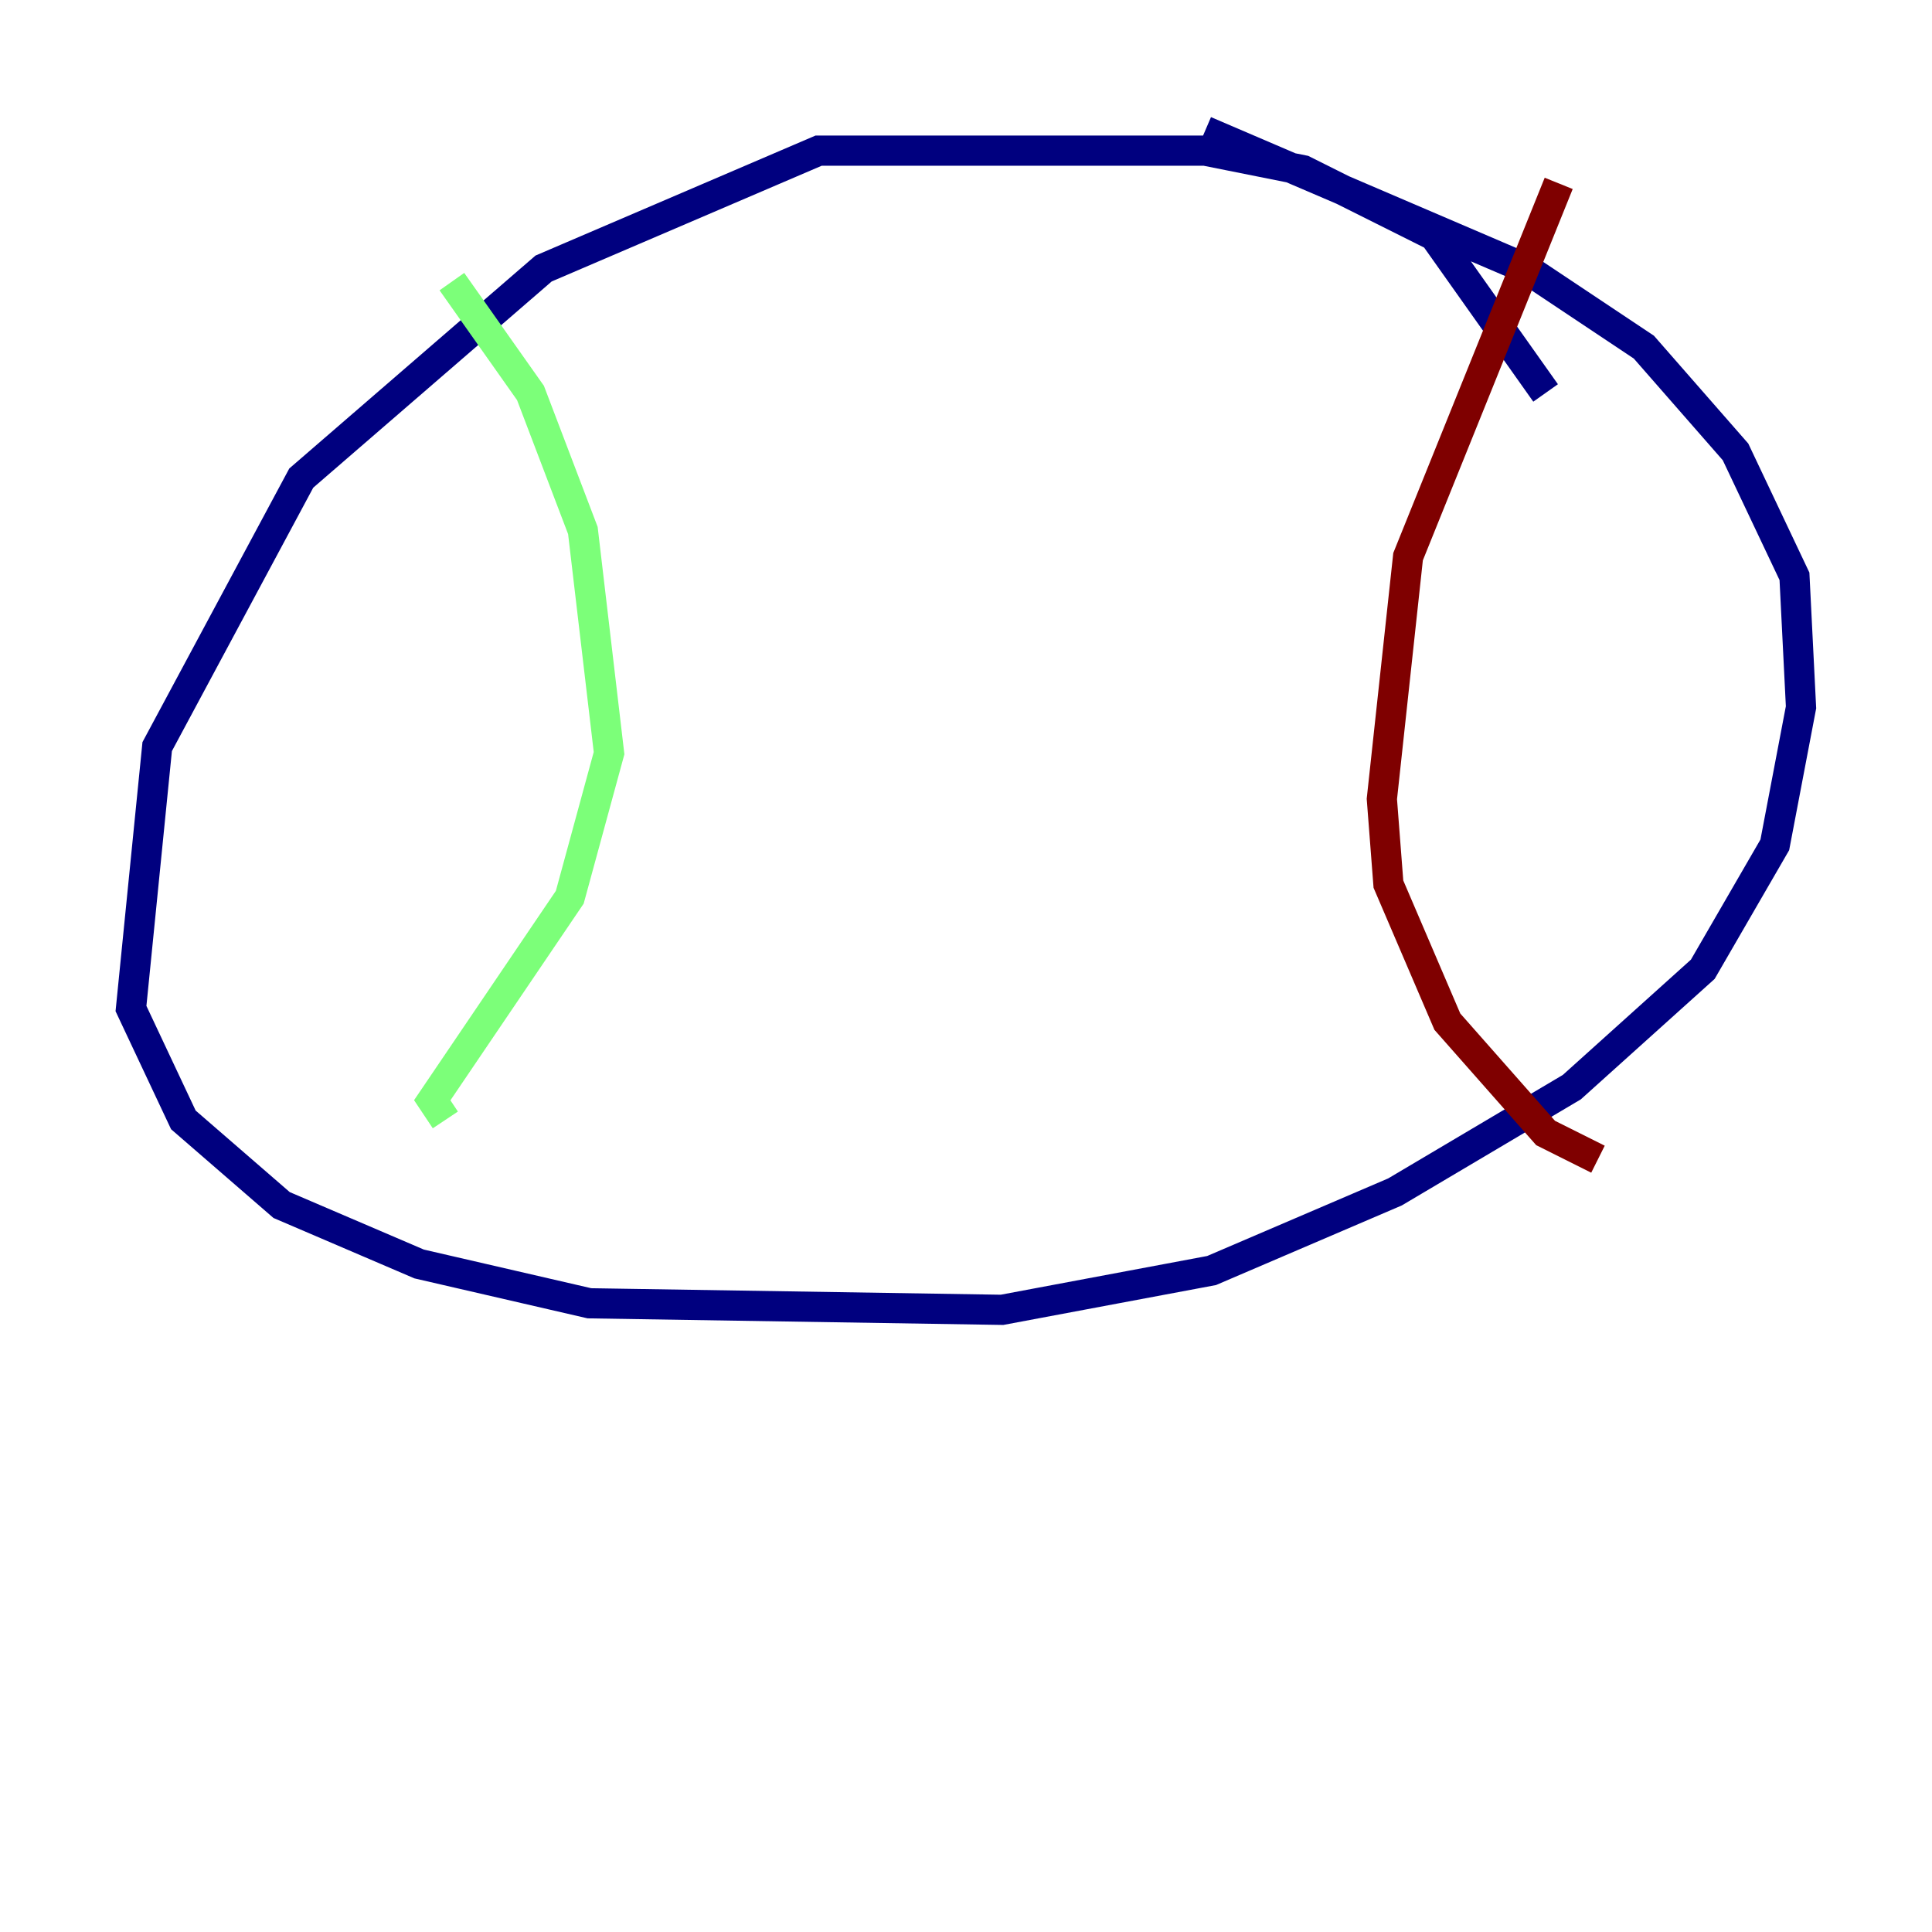<?xml version="1.0" encoding="utf-8" ?>
<svg baseProfile="tiny" height="128" version="1.2" viewBox="0,0,128,128" width="128" xmlns="http://www.w3.org/2000/svg" xmlns:ev="http://www.w3.org/2001/xml-events" xmlns:xlink="http://www.w3.org/1999/xlink"><defs /><polyline fill="none" points="102.4,26.034 95.024,15.62 86.346,11.281 79.837,9.98 54.237,9.98 36.014,17.79 19.959,31.675 10.414,49.464 8.678,66.82 12.149,74.197 18.658,79.837 27.77,83.742 39.051,86.346 66.386,86.78 80.271,84.176 92.42,78.969 104.136,72.027 112.814,64.217 117.586,55.973 119.322,46.861 118.888,38.183 114.983,29.939 108.909,22.997 101.098,17.79 79.837,8.678" stroke="#00007f" stroke-width="2" /><polyline fill="none" points="29.939,18.658 35.146,26.034 38.617,35.146 40.352,49.898 37.749,59.444 28.637,72.895 29.505,74.197" stroke="#7cff79" stroke-width="2" /><polyline fill="none" points="103.268,12.149 93.288,36.881 91.552,52.936 91.986,58.576 95.891,67.688 102.4,75.064 105.871,76.8" stroke="#7f0000" stroke-width="2" /></svg>